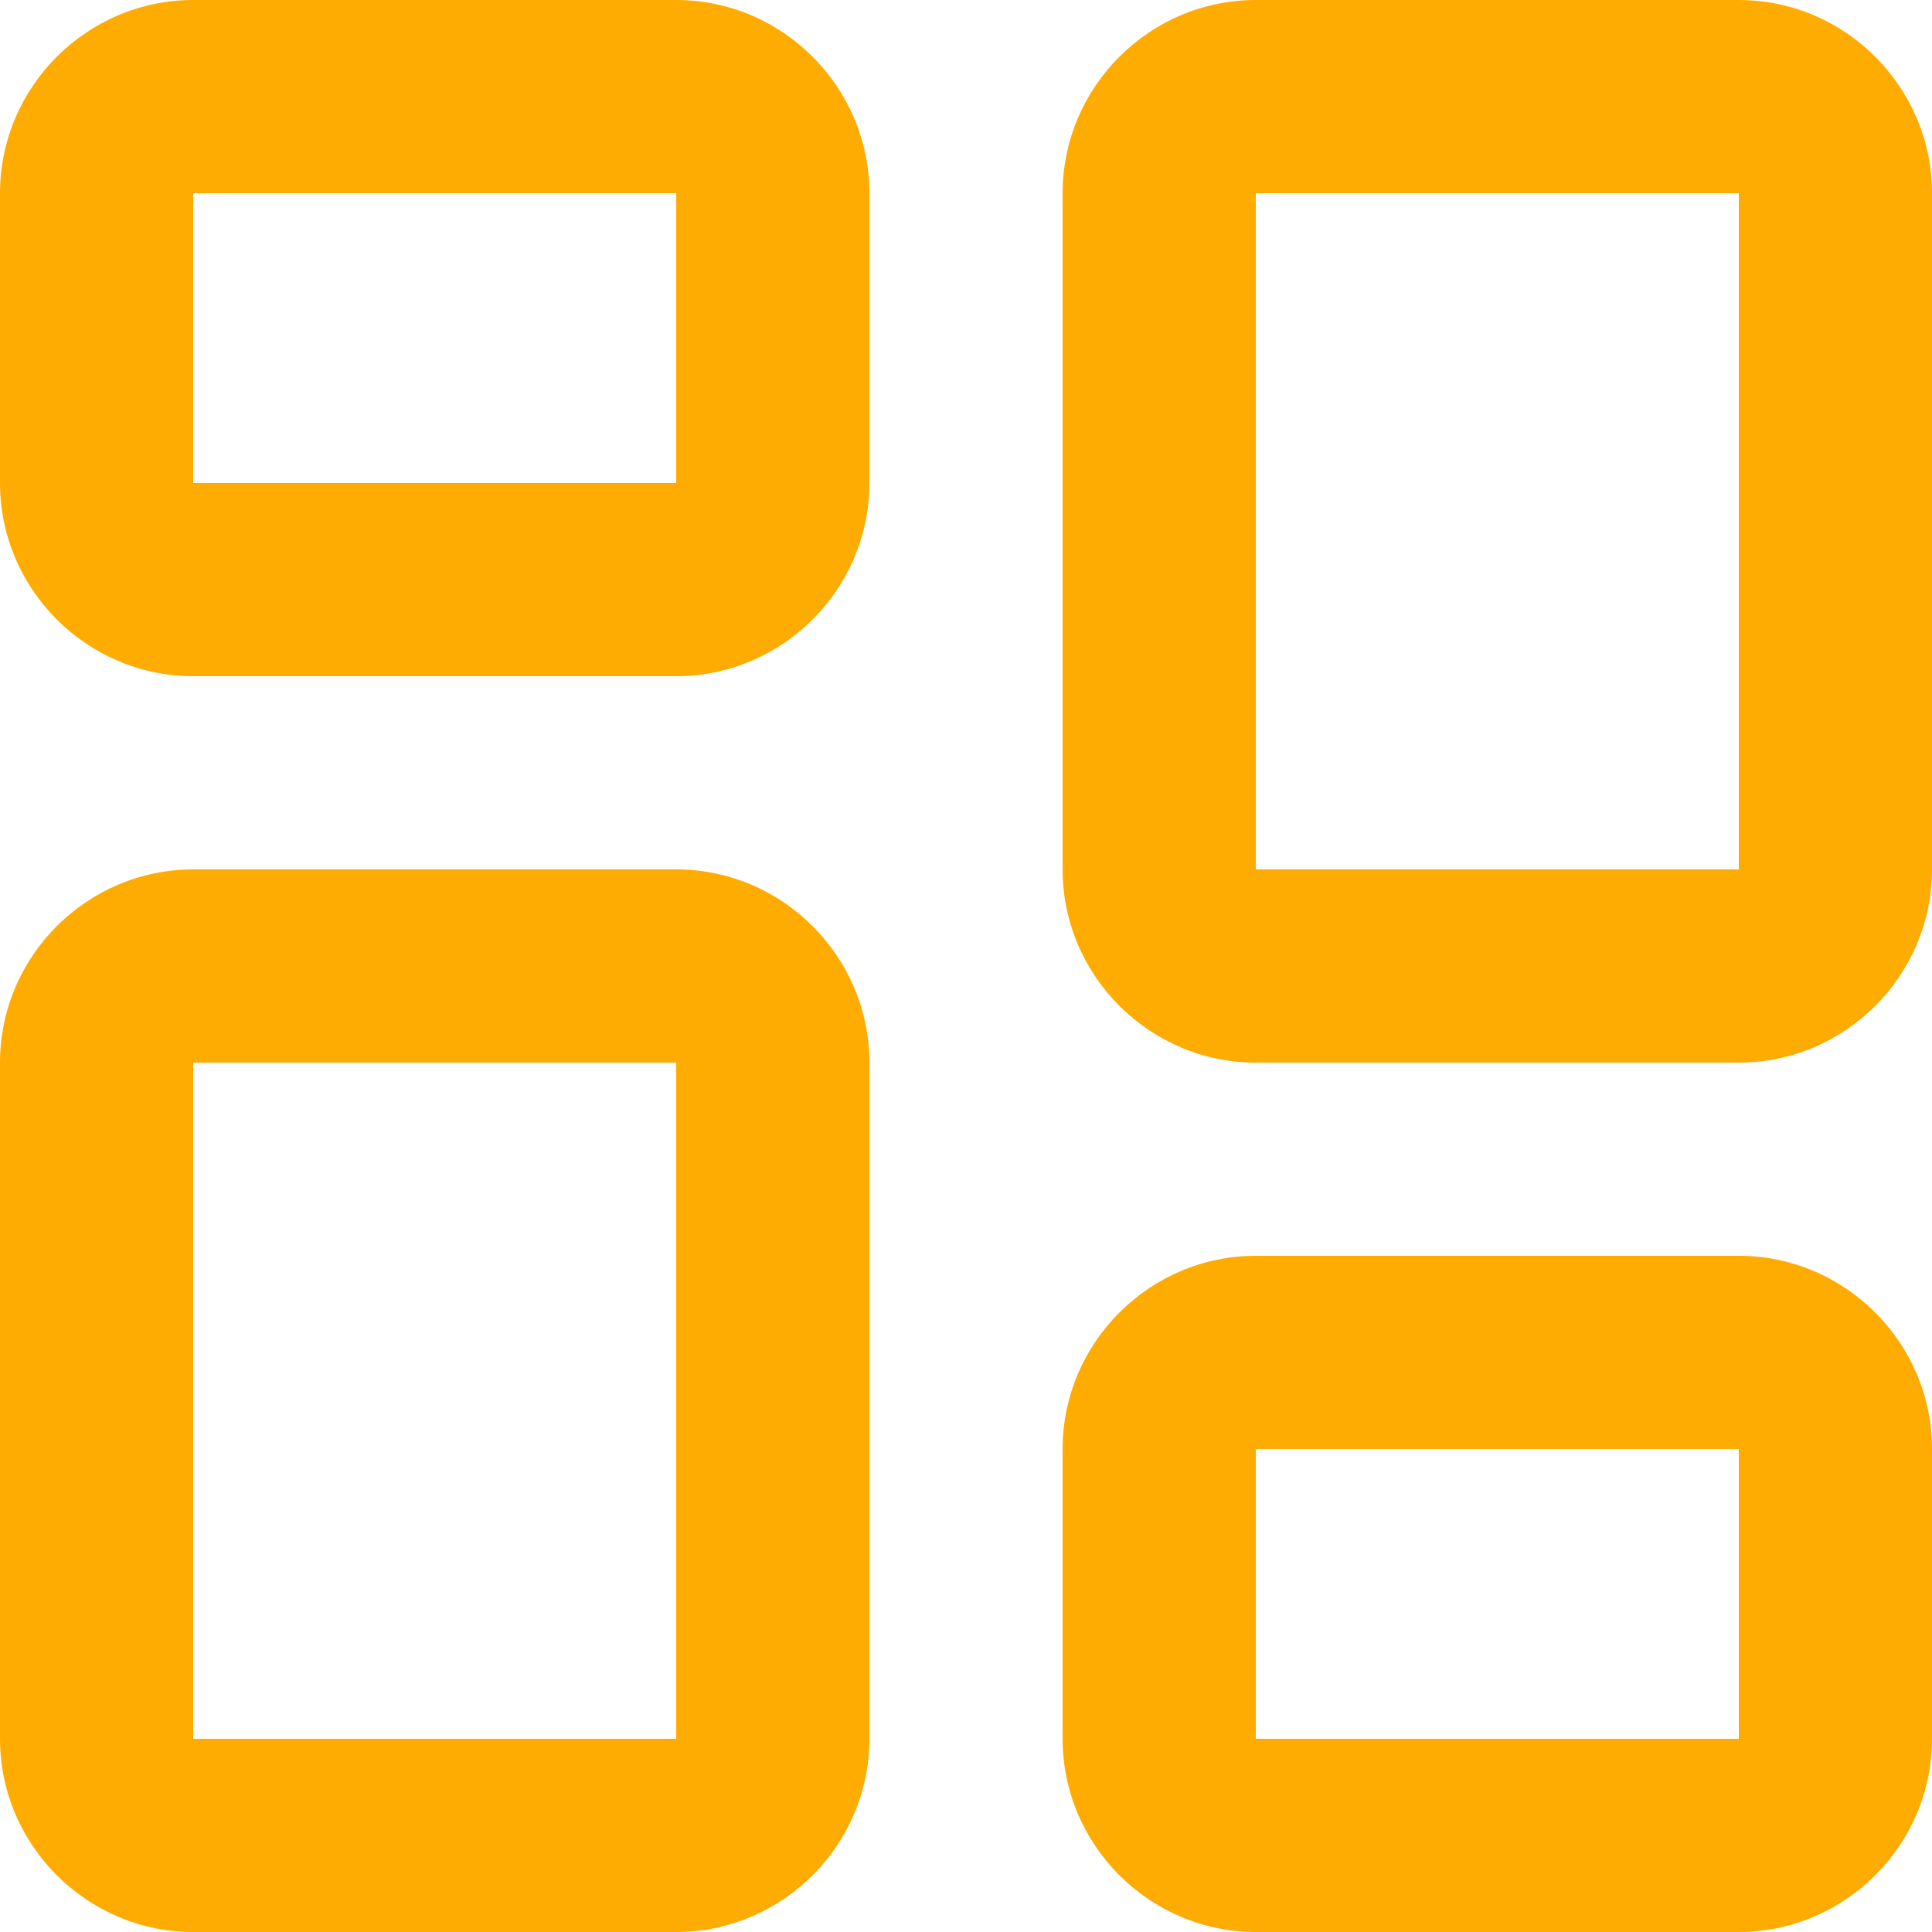 <?xml version="1.0" standalone="no"?><!DOCTYPE svg PUBLIC "-//W3C//DTD SVG 1.1//EN" "http://www.w3.org/Graphics/SVG/1.1/DTD/svg11.dtd"><svg t="1727549969186" class="icon" viewBox="0 0 1024 1024" version="1.1" xmlns="http://www.w3.org/2000/svg" p-id="6187" xmlns:xlink="http://www.w3.org/1999/xlink" width="48" height="48"><path d="M921.6 102.4v358.4h-256V102.4h256M358.4 102.4v153.6H102.4V102.4h256m0 460.8v358.4H102.4v-358.4h256m563.2 204.8v153.6h-256v-153.6h256m0-768h-256c-56.32 0-102.4 46.08-102.4 102.4v358.4c0 56.32 46.08 102.4 102.4 102.4h256c56.32 0 102.4-46.08 102.4-102.4V102.4c0-56.32-46.08-102.4-102.4-102.4zM358.4 0H102.4C46.08 0 0 46.08 0 102.4v153.6c0 56.32 46.08 102.4 102.4 102.4h256c56.32 0 102.4-46.08 102.4-102.4V102.4c0-56.32-46.08-102.4-102.4-102.4z m0 460.8H102.4c-56.32 0-102.4 46.08-102.4 102.4v358.4c0 56.32 46.08 102.4 102.4 102.4h256c56.32 0 102.4-46.08 102.4-102.4v-358.4c0-56.32-46.08-102.4-102.4-102.4z m563.2 204.8h-256c-56.32 0-102.4 46.08-102.4 102.4v153.6c0 56.32 46.08 102.4 102.4 102.4h256c56.32 0 102.4-46.08 102.4-102.4v-153.6c0-56.32-46.08-102.4-102.4-102.4z" fill="#FFAC02" p-id="6188"></path></svg>